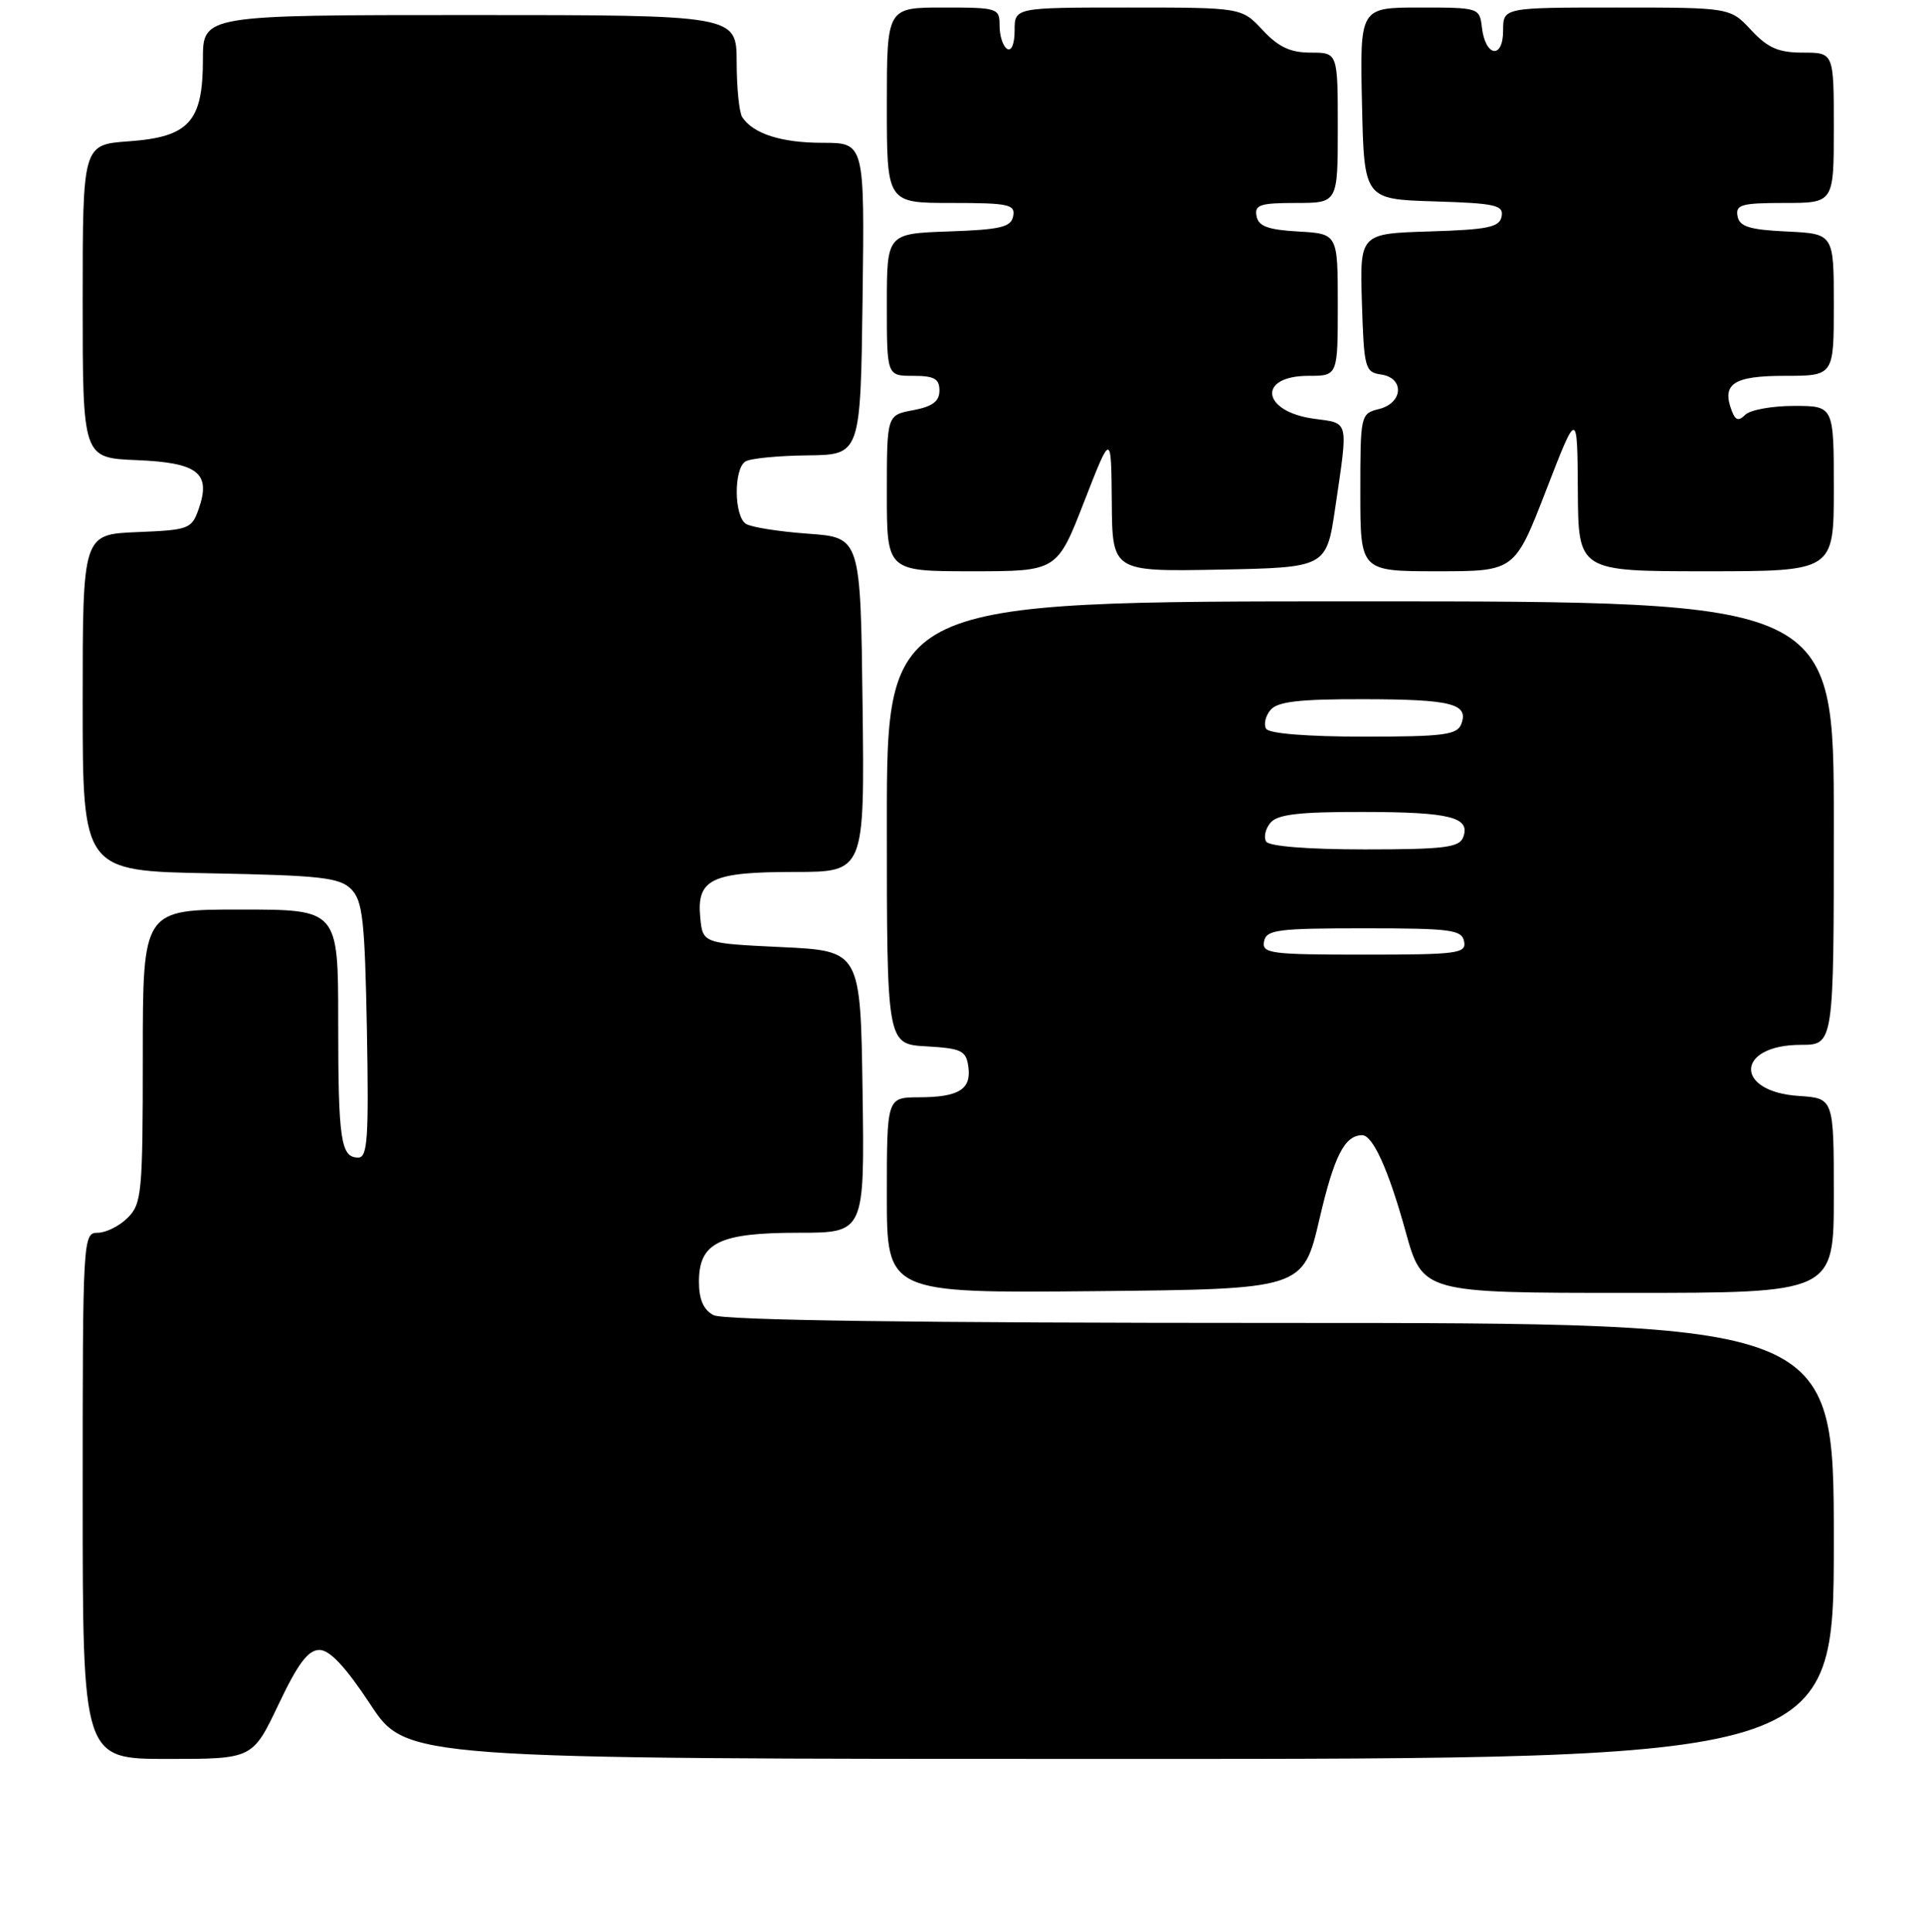 <?xml version="1.0" encoding="UTF-8" standalone="no"?>
<!DOCTYPE svg PUBLIC "-//W3C//DTD SVG 1.1//EN" "http://www.w3.org/Graphics/SVG/1.1/DTD/svg11.dtd" >
<svg xmlns="http://www.w3.org/2000/svg" xmlns:xlink="http://www.w3.org/1999/xlink" version="1.1" viewBox="0 0 256 257">
 <g >
 <path fill="currentColor"
d=" M 37.06 226.75 C 39.64 221.31 41.00 219.50 42.50 219.50 C 43.88 219.50 45.99 221.76 49.28 226.75 C 54.06 234.00 54.06 234.00 149.03 234.00 C 244.00 234.00 244.00 234.00 244.00 205.00 C 244.00 176.00 244.00 176.00 170.43 176.00 C 121.64 176.00 96.22 175.65 94.93 174.96 C 93.60 174.25 93.00 172.87 93.00 170.52 C 93.00 165.32 95.67 164.00 106.24 164.00 C 115.04 164.00 115.04 164.00 114.77 145.25 C 114.50 126.50 114.50 126.50 104.00 126.00 C 93.50 125.50 93.50 125.50 93.17 122.04 C 92.69 116.95 94.66 116.00 105.71 116.00 C 115.04 116.00 115.04 116.00 114.77 93.75 C 114.50 71.50 114.50 71.50 107.50 71.00 C 103.65 70.72 99.94 70.14 99.25 69.69 C 97.66 68.66 97.61 62.36 99.19 61.39 C 99.84 60.98 103.55 60.62 107.44 60.58 C 114.50 60.50 114.50 60.50 114.77 39.75 C 115.04 19.00 115.04 19.00 109.45 19.00 C 103.99 19.00 100.24 17.81 98.77 15.60 C 98.36 15.00 98.02 11.69 98.02 8.25 C 98.00 2.00 98.00 2.00 62.50 2.00 C 27.00 2.00 27.00 2.00 27.00 7.89 C 27.00 16.19 25.17 18.22 17.15 18.80 C 11.00 19.24 11.00 19.24 11.00 40.08 C 11.00 60.91 11.00 60.91 18.15 61.21 C 26.35 61.54 28.11 62.92 26.44 67.70 C 25.50 70.38 25.14 70.51 18.23 70.79 C 11.00 71.09 11.00 71.09 11.00 93.48 C 11.00 115.87 11.00 115.87 27.97 116.18 C 42.65 116.46 45.17 116.74 46.72 118.28 C 48.26 119.83 48.54 122.35 48.82 137.03 C 49.08 151.38 48.91 154.00 47.67 154.00 C 45.34 154.00 45.00 151.71 45.00 135.92 C 45.00 121.00 45.00 121.00 32.00 121.00 C 19.00 121.00 19.00 121.00 19.00 140.50 C 19.00 158.67 18.86 160.14 17.00 162.00 C 15.90 163.10 14.10 164.00 13.00 164.00 C 11.04 164.00 11.00 164.67 11.00 199.00 C 11.00 234.00 11.00 234.00 22.31 234.00 C 33.61 234.00 33.61 234.00 37.06 226.75 Z  M 175.57 162.14 C 177.52 153.78 178.90 151.06 181.23 151.02 C 182.65 150.99 184.75 155.62 187.00 163.75 C 189.28 172.00 189.28 172.00 216.64 172.00 C 244.00 172.00 244.00 172.00 244.00 159.05 C 244.00 146.11 244.00 146.11 239.35 145.80 C 230.70 145.24 230.95 139.00 239.62 139.00 C 244.00 139.00 244.00 139.00 244.00 109.50 C 244.00 80.00 244.00 80.00 181.00 80.00 C 118.00 80.00 118.00 80.00 118.00 109.45 C 118.00 138.90 118.00 138.90 123.25 139.20 C 127.92 139.47 128.54 139.76 128.84 141.89 C 129.27 144.92 127.59 145.97 122.25 145.98 C 118.00 146.00 118.00 146.00 118.00 159.02 C 118.00 172.03 118.00 172.03 145.70 171.77 C 173.39 171.50 173.39 171.50 175.57 162.14 Z  M 144.25 66.75 C 147.85 57.50 147.85 57.50 147.93 66.78 C 148.00 76.05 148.00 76.05 162.24 75.78 C 176.49 75.50 176.49 75.50 177.67 67.50 C 179.40 55.74 179.55 56.34 174.86 55.71 C 167.86 54.77 167.23 50.00 174.11 50.00 C 178.00 50.00 178.00 50.00 178.00 40.55 C 178.00 31.10 178.00 31.10 172.76 30.80 C 168.71 30.57 167.44 30.10 167.19 28.75 C 166.90 27.25 167.66 27.00 172.43 27.00 C 178.00 27.00 178.00 27.00 178.00 17.00 C 178.00 7.00 178.00 7.00 174.40 7.00 C 171.69 7.00 170.11 6.26 168.00 4.00 C 165.20 1.00 165.20 1.00 150.10 1.00 C 135.00 1.00 135.00 1.00 135.00 4.06 C 135.00 5.84 134.58 6.86 134.00 6.50 C 133.45 6.16 133.00 4.78 133.00 3.44 C 133.00 1.07 132.78 1.00 125.50 1.00 C 118.00 1.00 118.00 1.00 118.00 14.00 C 118.00 27.00 118.00 27.00 126.57 27.00 C 134.20 27.00 135.11 27.19 134.81 28.75 C 134.53 30.22 133.15 30.55 126.24 30.79 C 118.00 31.08 118.00 31.08 118.00 40.54 C 118.00 50.00 118.00 50.00 121.50 50.00 C 124.31 50.00 125.00 50.39 125.00 51.95 C 125.00 53.40 124.08 54.08 121.50 54.57 C 118.00 55.22 118.00 55.22 118.00 65.61 C 118.00 76.00 118.00 76.00 129.33 76.00 C 140.65 76.00 140.65 76.00 144.25 66.75 Z  M 205.71 65.25 C 209.87 54.50 209.87 54.50 209.94 65.25 C 210.00 76.00 210.00 76.00 227.00 76.00 C 244.00 76.00 244.00 76.00 244.00 65.00 C 244.00 54.00 244.00 54.00 238.70 54.00 C 235.78 54.00 232.87 54.53 232.23 55.17 C 231.34 56.06 230.91 55.94 230.43 54.67 C 229.04 51.06 230.64 50.00 237.47 50.00 C 244.00 50.00 244.00 50.00 244.00 40.55 C 244.00 31.10 244.00 31.10 237.76 30.80 C 232.75 30.56 231.45 30.15 231.19 28.75 C 230.90 27.23 231.71 27.00 237.43 27.00 C 244.00 27.00 244.00 27.00 244.00 17.00 C 244.00 7.00 244.00 7.00 239.90 7.00 C 236.64 7.00 235.23 6.39 233.00 4.00 C 230.20 1.00 230.20 1.00 215.10 1.00 C 200.00 1.00 200.00 1.00 200.00 4.08 C 200.00 7.91 197.64 7.57 197.18 3.67 C 196.87 1.03 196.79 1.00 188.90 1.00 C 180.94 1.00 180.94 1.00 181.22 13.75 C 181.50 26.50 181.50 26.50 190.82 26.79 C 198.98 27.04 200.09 27.29 199.80 28.79 C 199.53 30.23 198.02 30.55 190.20 30.79 C 180.93 31.08 180.93 31.08 181.21 40.29 C 181.48 48.98 181.63 49.52 183.75 49.82 C 186.89 50.27 186.71 53.60 183.50 54.41 C 181.03 55.03 181.00 55.17 181.00 65.52 C 181.00 76.00 181.00 76.00 191.27 76.00 C 201.54 76.00 201.54 76.00 205.71 65.25 Z  M 168.19 125.25 C 168.49 123.69 169.94 123.50 181.50 123.50 C 193.06 123.50 194.51 123.69 194.81 125.25 C 195.12 126.85 193.96 127.00 181.50 127.00 C 169.04 127.00 167.88 126.85 168.19 125.25 Z  M 168.47 111.96 C 168.12 111.38 168.37 110.26 169.04 109.46 C 169.96 108.34 172.84 108.00 181.37 108.02 C 192.99 108.03 195.70 108.72 194.68 111.40 C 194.16 112.75 192.10 113.00 181.59 113.00 C 174.01 113.00 168.87 112.59 168.47 111.96 Z  M 168.47 96.96 C 168.12 96.38 168.37 95.26 169.04 94.46 C 169.96 93.34 172.84 93.00 181.37 93.02 C 193.13 93.03 195.47 93.62 194.43 96.33 C 193.88 97.77 192.05 98.00 181.45 98.00 C 173.96 98.00 168.86 97.59 168.47 96.96 Z "/>
</g>
</svg>